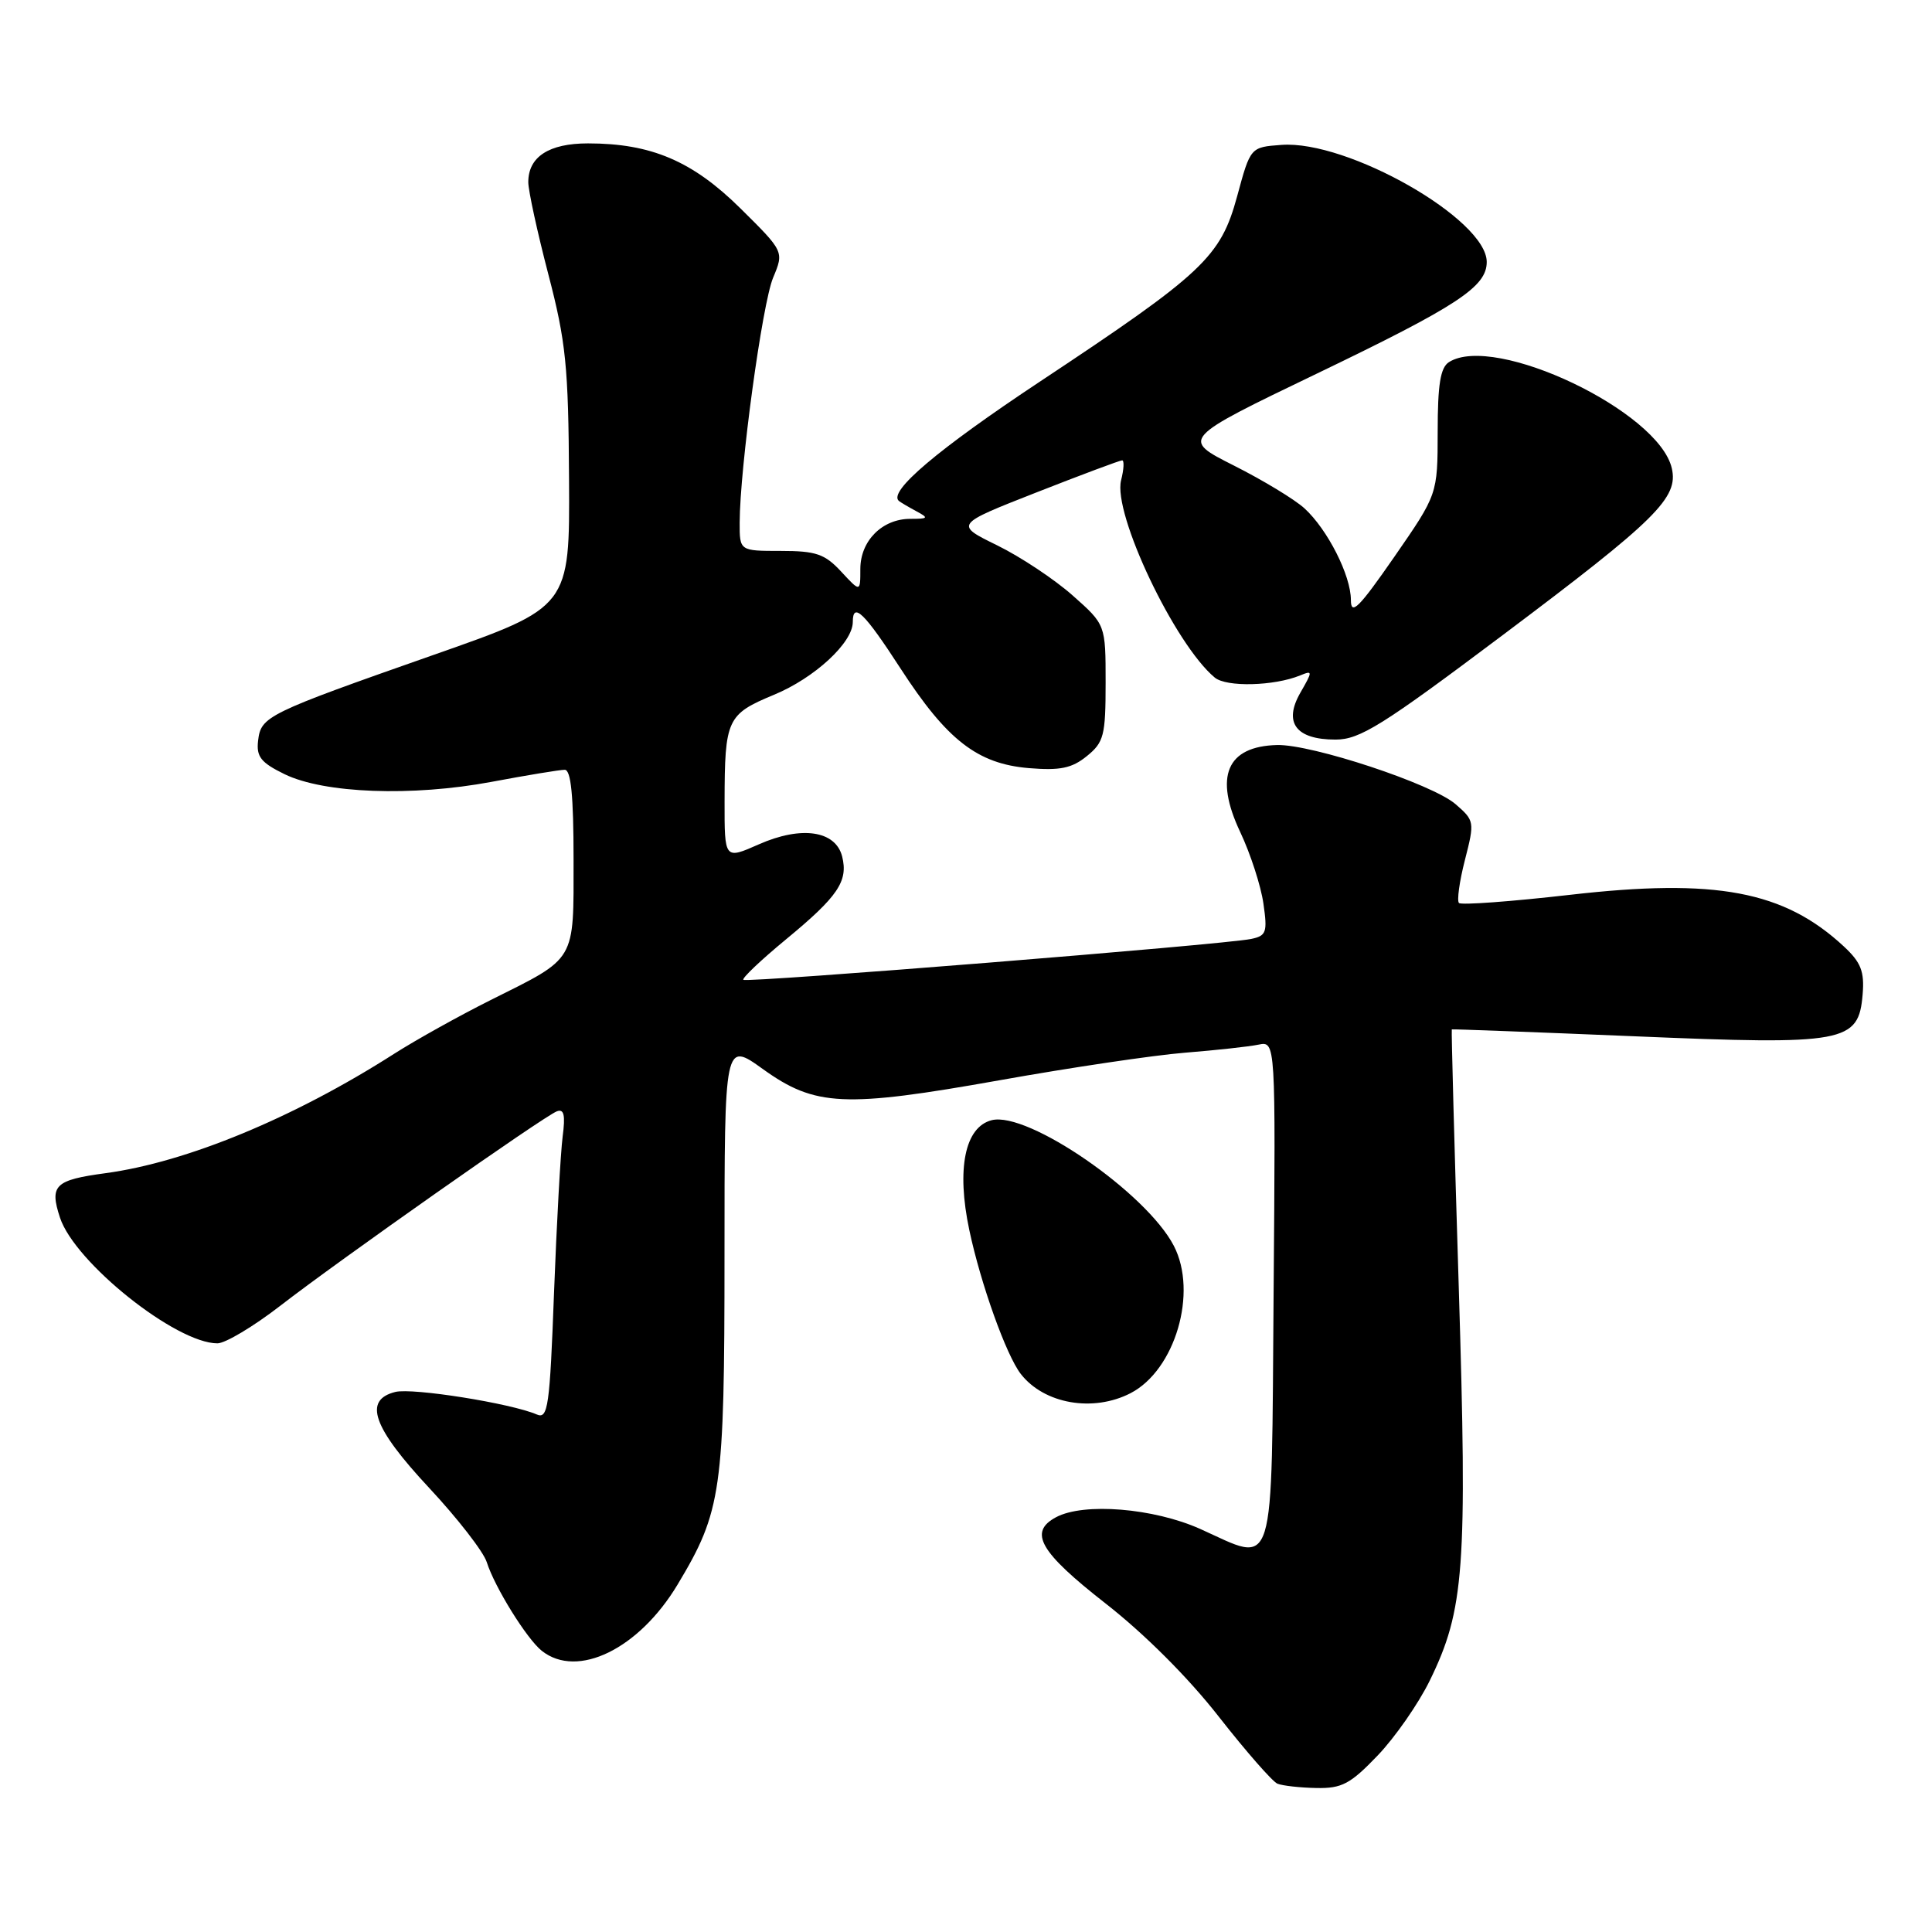<?xml version="1.0" encoding="UTF-8" standalone="no"?>
<!DOCTYPE svg PUBLIC "-//W3C//DTD SVG 1.1//EN" "http://www.w3.org/Graphics/SVG/1.1/DTD/svg11.dtd" >
<svg xmlns="http://www.w3.org/2000/svg" xmlns:xlink="http://www.w3.org/1999/xlink" version="1.1" viewBox="0 0 256 256">
 <g >
 <path fill="currentColor"
d=" M 182.54 232.62 C 184.85 230.21 187.95 225.75 189.44 222.71 C 194.04 213.31 194.44 207.88 193.29 170.47 C 192.71 151.78 192.30 136.46 192.37 136.40 C 192.44 136.35 203.31 136.76 216.52 137.31 C 244.53 138.49 246.28 138.17 246.81 131.75 C 247.06 128.72 246.59 127.52 244.31 125.40 C 236.39 118.05 227.37 116.35 208.02 118.57 C 200.23 119.46 193.62 119.95 193.32 119.65 C 193.03 119.36 193.38 116.79 194.11 113.95 C 195.41 108.88 195.38 108.73 192.85 106.54 C 189.74 103.87 173.83 98.61 169.22 98.72 C 162.54 98.89 160.85 102.88 164.34 110.26 C 165.70 113.14 167.08 117.40 167.41 119.73 C 167.96 123.55 167.80 124.00 165.76 124.42 C 162.12 125.17 98.92 130.25 98.50 129.83 C 98.29 129.62 100.83 127.21 104.15 124.47 C 111.04 118.79 112.41 116.77 111.59 113.49 C 110.72 110.05 106.18 109.39 100.55 111.88 C 96.00 113.89 96.00 113.89 96.01 106.19 C 96.03 95.28 96.33 94.65 102.56 92.06 C 107.93 89.84 113.00 85.16 113.00 82.42 C 113.00 79.69 114.53 81.18 119.32 88.57 C 125.48 98.08 129.52 101.21 136.33 101.78 C 140.47 102.12 142.03 101.80 144.01 100.19 C 146.27 98.36 146.50 97.47 146.50 90.47 C 146.50 82.77 146.50 82.77 142.13 78.90 C 139.73 76.77 135.23 73.78 132.13 72.26 C 126.50 69.50 126.50 69.50 137.33 65.25 C 143.29 62.91 148.40 61.00 148.69 61.00 C 148.98 61.00 148.92 62.19 148.55 63.64 C 147.44 68.06 155.67 85.38 160.96 89.78 C 162.51 91.07 168.82 90.91 172.27 89.50 C 173.95 88.81 173.96 88.91 172.31 91.78 C 170.03 95.75 171.71 98.00 176.96 98.00 C 180.19 98.00 183.14 96.16 199.19 84.10 C 219.52 68.83 222.43 65.96 221.52 62.04 C 219.78 54.49 198.06 44.15 192.00 47.98 C 190.86 48.70 190.50 50.94 190.50 57.21 C 190.49 65.50 190.49 65.50 184.75 73.79 C 180.05 80.57 179.00 81.61 179.00 79.50 C 179.00 76.25 175.91 70.16 172.85 67.36 C 171.56 66.18 167.35 63.63 163.50 61.69 C 156.50 58.16 156.50 58.16 174.50 49.50 C 193.16 40.52 197.00 38.00 197.00 34.71 C 197.00 29.06 178.56 18.54 169.79 19.20 C 165.69 19.50 165.69 19.50 163.93 26.00 C 161.73 34.07 159.48 36.19 137.77 50.58 C 124.26 59.54 117.63 65.15 119.11 66.38 C 119.33 66.56 120.36 67.17 121.40 67.73 C 123.10 68.64 123.02 68.75 120.62 68.75 C 116.90 68.75 114.00 71.66 114.00 75.39 C 114.00 78.48 114.00 78.48 111.46 75.74 C 109.29 73.40 108.13 73.00 103.46 73.00 C 98.00 73.00 98.00 73.00 98.01 69.25 C 98.03 62.03 101.00 40.24 102.44 36.80 C 103.89 33.33 103.89 33.33 98.12 27.62 C 91.77 21.34 86.29 19.00 77.91 19.00 C 72.73 19.00 70.00 20.78 70.00 24.14 C 70.00 25.24 71.19 30.72 72.65 36.32 C 74.99 45.28 75.32 48.53 75.40 63.47 C 75.50 80.45 75.50 80.45 57.50 86.76 C 35.31 94.55 34.58 94.91 34.20 98.14 C 33.95 100.27 34.57 101.05 37.70 102.58 C 42.95 105.14 54.60 105.57 65.13 103.60 C 69.82 102.72 74.18 102.00 74.83 102.00 C 75.66 102.00 76.00 105.46 76.00 113.85 C 76.00 127.57 76.45 126.80 65.00 132.52 C 60.88 134.58 55.13 137.78 52.23 139.63 C 38.95 148.12 24.73 154.00 14.00 155.45 C 7.25 156.36 6.54 157.06 7.95 161.35 C 9.91 167.30 23.32 178.00 28.81 178.00 C 29.85 178.00 33.58 175.77 37.10 173.05 C 44.99 166.94 72.03 147.93 73.78 147.26 C 74.74 146.89 74.93 147.75 74.55 150.63 C 74.28 152.76 73.76 162.07 73.41 171.32 C 72.85 186.38 72.61 188.06 71.14 187.43 C 67.69 185.94 54.66 183.87 52.38 184.44 C 48.11 185.51 49.38 189.13 56.86 197.15 C 60.63 201.19 64.07 205.62 64.50 207.00 C 65.55 210.31 69.81 217.18 71.80 218.75 C 76.52 222.48 84.66 218.50 89.78 209.97 C 95.62 200.24 96.00 197.59 96.00 166.32 C 96.00 138.00 96.00 138.00 101.09 141.66 C 108.01 146.63 111.84 146.81 132.50 143.13 C 141.85 141.46 152.88 139.82 157.00 139.49 C 161.12 139.16 165.52 138.68 166.76 138.42 C 169.03 137.96 169.03 137.96 168.76 171.21 C 168.46 209.37 169.15 207.14 159.03 202.59 C 152.86 199.83 143.61 199.07 139.93 201.04 C 136.25 203.01 137.76 205.64 146.47 212.45 C 151.65 216.49 157.48 222.32 161.49 227.46 C 165.10 232.07 168.60 236.07 169.27 236.35 C 169.95 236.62 172.26 236.88 174.42 236.92 C 177.80 236.99 178.93 236.39 182.54 232.62 Z  M 149.81 184.60 C 155.72 181.54 158.74 171.26 155.54 165.08 C 151.92 158.08 136.20 147.23 131.41 148.43 C 127.85 149.33 126.72 154.88 128.44 163.00 C 129.95 170.12 133.34 179.60 135.27 182.07 C 138.37 186.04 144.85 187.16 149.81 184.60 Z "/>
</g>
</svg>